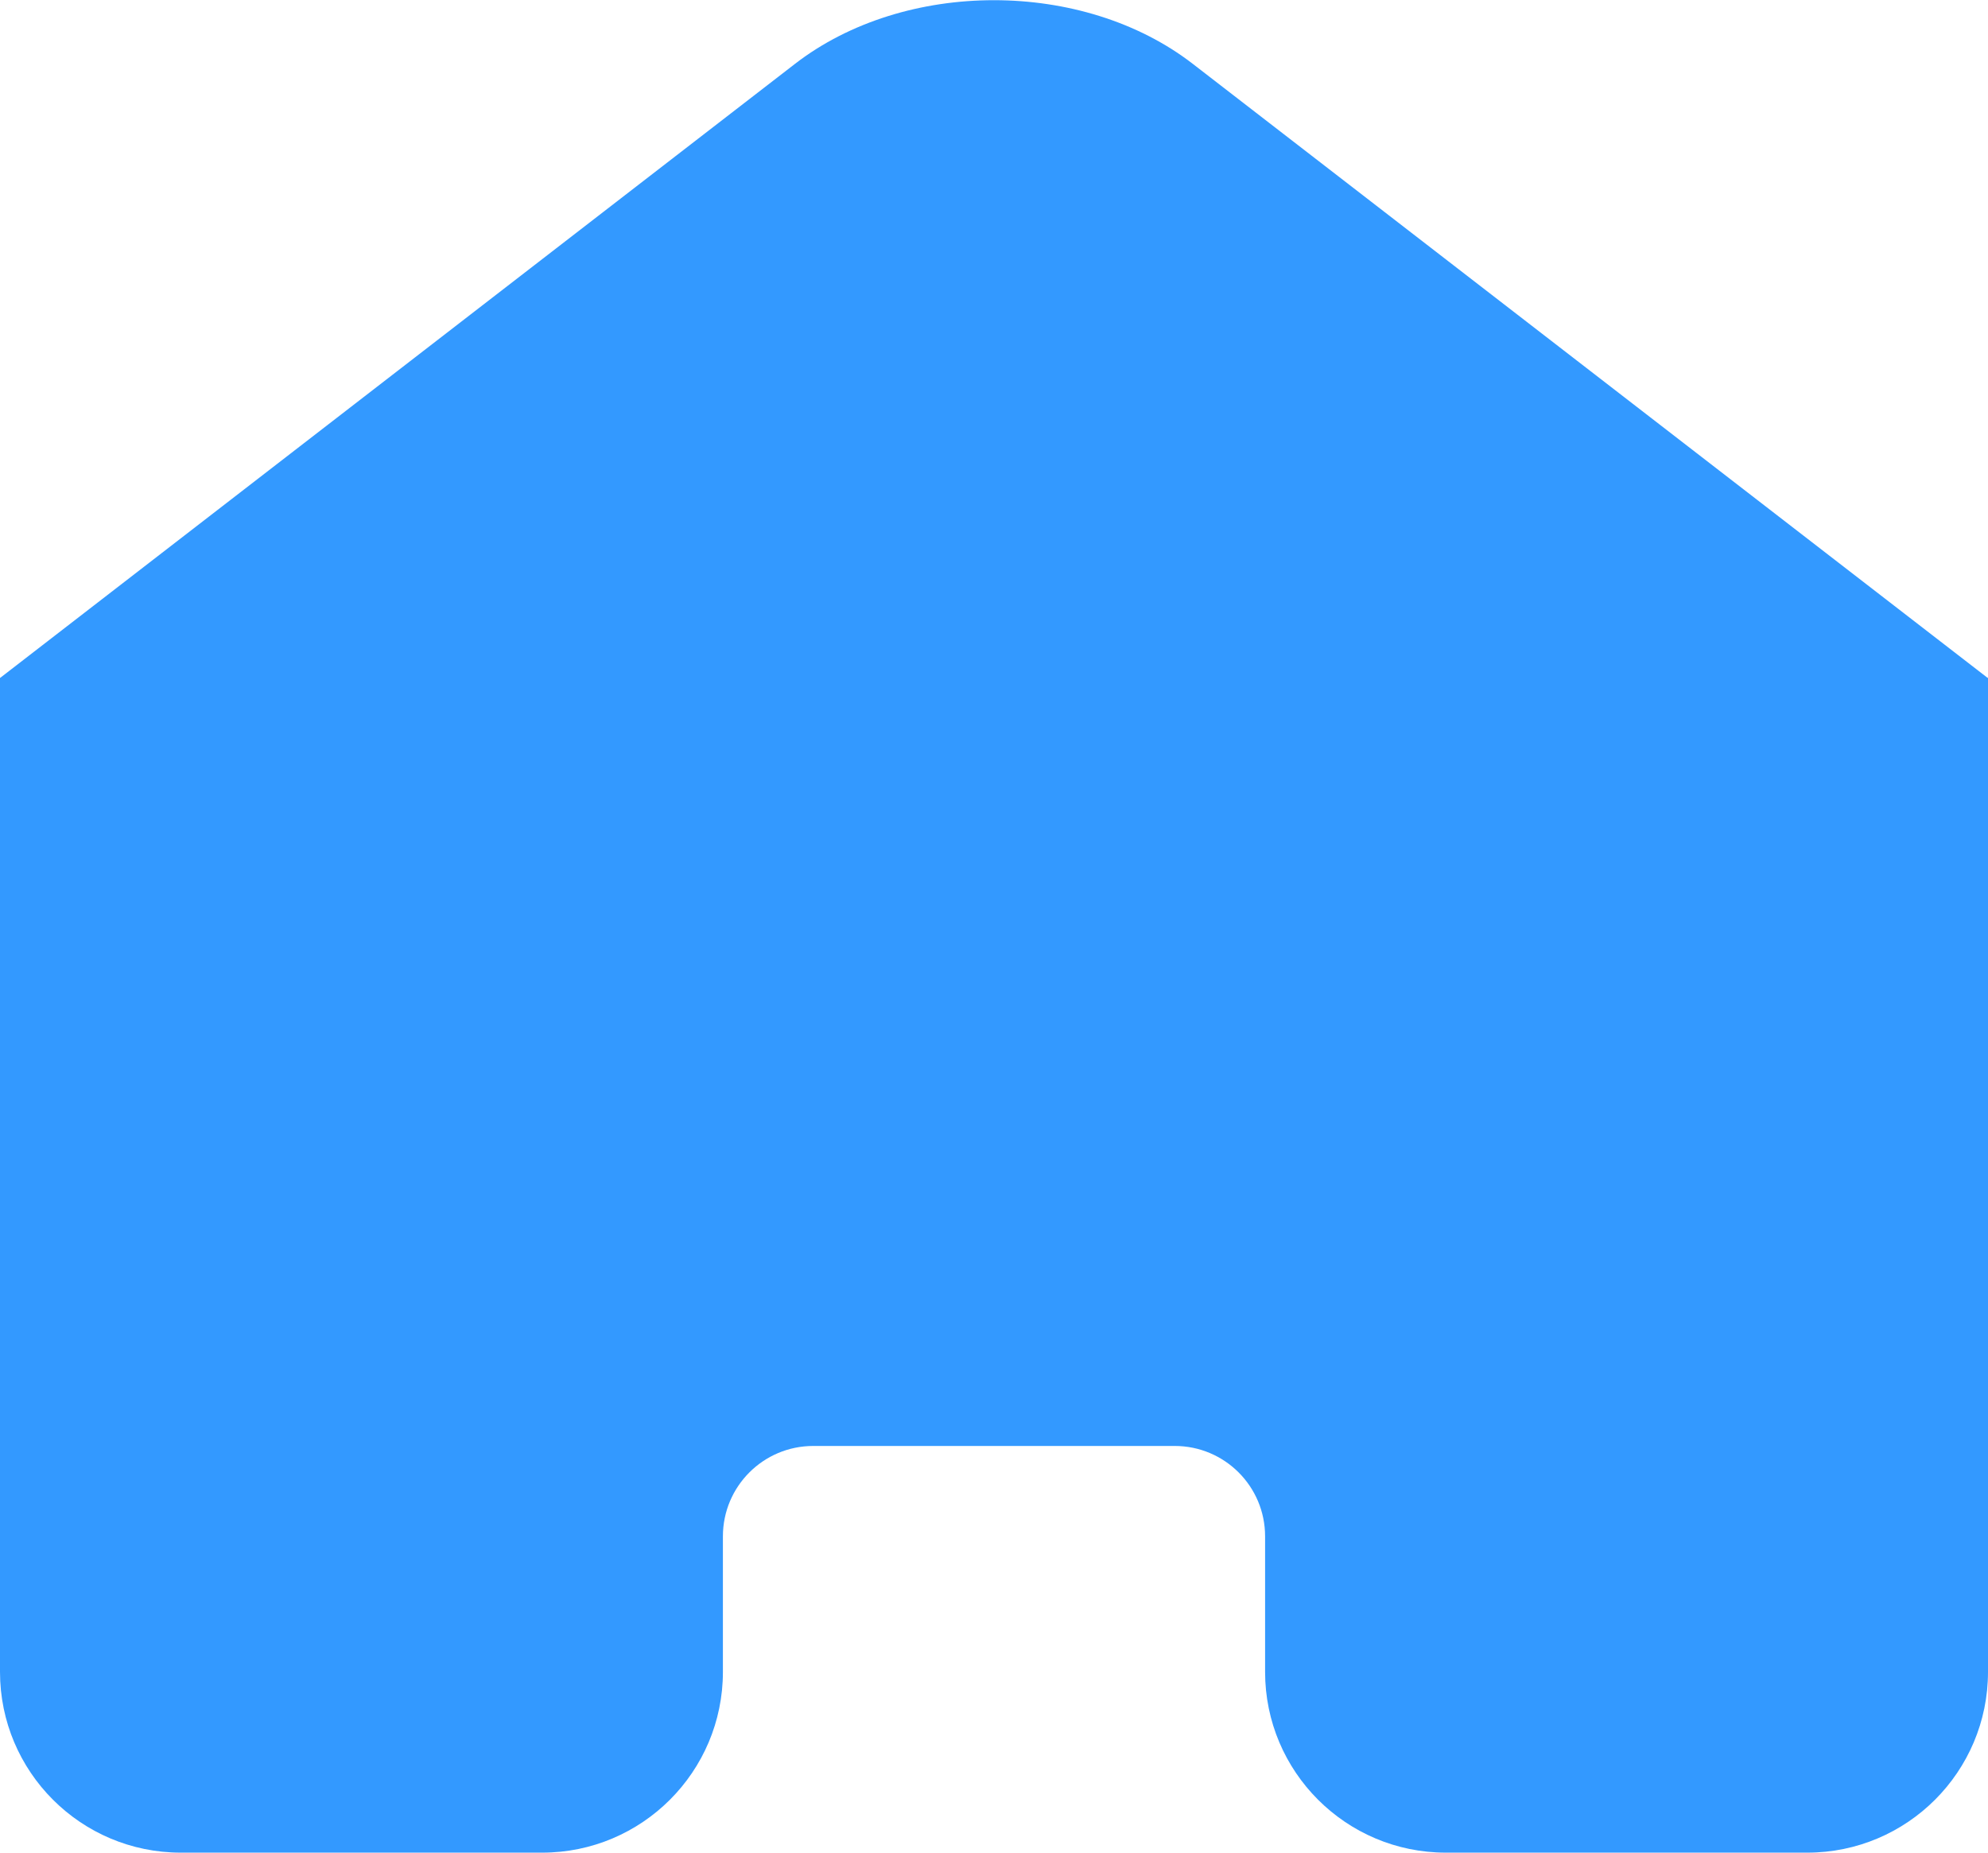 <svg
        xmlns="http://www.w3.org/2000/svg"
        xmlns:xlink="http://www.w3.org/1999/xlink"
        width="44px" height="41px">
    <path fill-rule="evenodd"  fill="rgb(51, 153, 255)"
          d="M44.000,37.000 C44.000,39.209 42.209,41.000 40.000,41.000 L34.000,41.000 L32.000,41.000 C29.791,41.000 28.000,39.209 28.000,37.000 L28.000,34.000 C28.000,32.895 27.105,32.000 26.000,32.000 L21.998,32.000 L21.998,32.000 L21.997,32.000 L18.000,32.000 C16.895,32.000 16.000,32.895 16.000,34.000 L16.000,37.000 C16.000,39.209 14.209,41.000 12.000,41.000 L10.000,41.000 L4.000,41.000 C1.791,41.000 -0.000,39.209 -0.000,37.000 L-0.000,15.008 L-0.003,15.006 L-0.000,15.004 L-0.000,15.000 L0.006,15.000 L17.597,1.412 C20.028,-0.465 23.968,-0.465 26.398,1.412 L43.989,15.000 L44.000,15.000 L44.000,37.000 Z"/>
</svg>